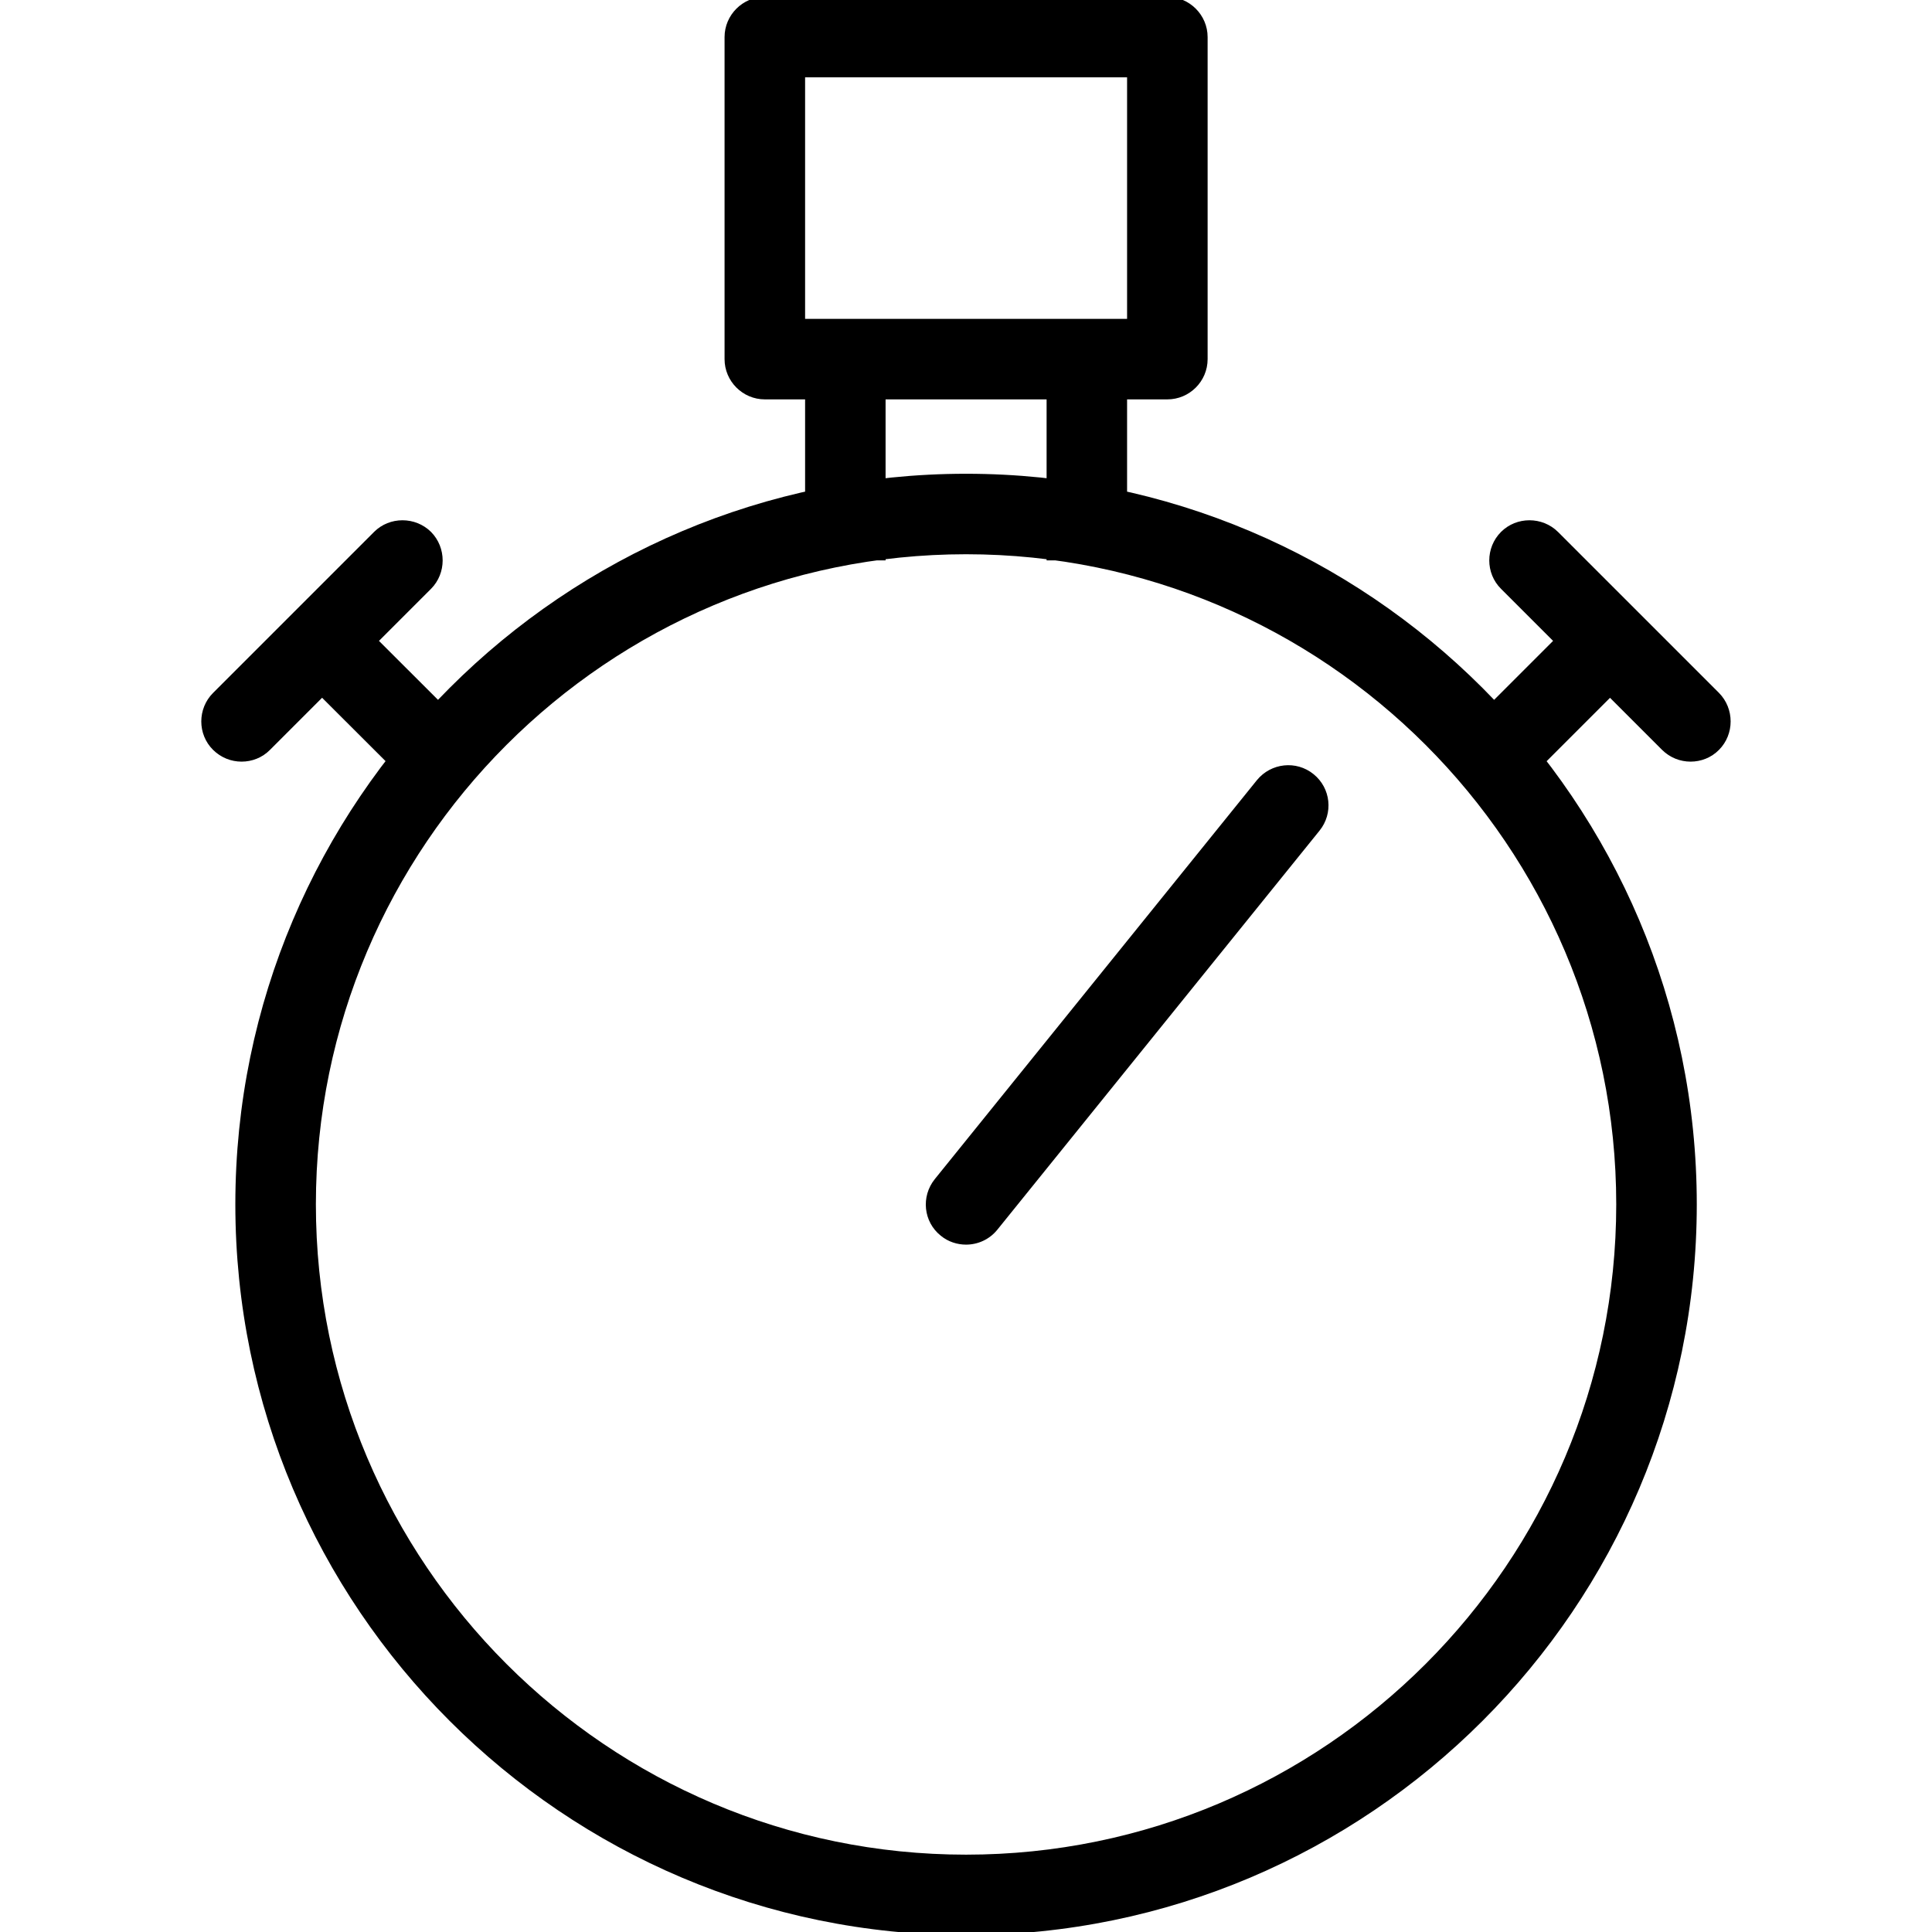 <svg role="presentation" version="1.1" xmlns="http://www.w3.org/2000/svg" width="50" height="50" viewBox="0 0 32 32"> <path d="M19.335 6.615h-6.667c-0.367 0-0.667-0.3-0.667-0.667v-5.333c0-0.367 0.3-0.667 0.667-0.667h6.667c0.367 0 0.667 0.3 0.667 0.667v5.333c0 0.368-0.3 0.667-0.667 0.667zM13.335 5.281h5.333v-4h-5.333v4zM13.335 6.615h1.333v2.667h-1.333v-2.667zM17.335 6.615h1.333v2.667h-1.333v-2.667zM5.805 10.144l1.942 1.939-0.941 0.943-1.942-1.939 0.941-0.943zM4.001 12.615c-0.171 0-0.341-0.065-0.472-0.195-0.26-0.257-0.26-0.683 0-0.943l2.667-2.667c0.257-0.257 0.683-0.257 0.943 0 0.257 0.26 0.257 0.685 0 0.943l-2.667 2.667c-0.129 0.131-0.3 0.195-0.471 0.195zM26.197 10.142l0.943 0.943-1.94 1.94-0.943-0.943 1.94-1.94zM28.001 12.615c-0.171 0-0.341-0.065-0.472-0.195l-2.667-2.667c-0.26-0.257-0.26-0.683 0-0.943 0.257-0.257 0.683-0.257 0.943 0l2.667 2.667c0.257 0.26 0.257 0.685 0 0.943-0.129 0.131-0.3 0.195-0.471 0.195zM16.001 20.615c-0.145 0-0.297-0.047-0.419-0.148-0.287-0.229-0.331-0.648-0.099-0.937l5.336-6.609c0.232-0.284 0.651-0.331 0.937-0.099 0.288 0.232 0.331 0.651 0.099 0.937l-5.336 6.609c-0.132 0.163-0.324 0.247-0.519 0.247zM16.001 32.052c-6.673 0-12.103-5.429-12.103-12.104 0-6.673 5.429-12.101 12.103-12.101s12.103 5.427 12.103 12.101c0 6.675-5.429 12.104-12.103 12.104zM16.001 9.18c-5.939 0-10.769 4.831-10.769 10.768 0 5.94 4.831 10.771 10.769 10.771s10.769-4.831 10.769-10.771c0-5.937-4.831-10.768-10.769-10.768z"></path> </svg>